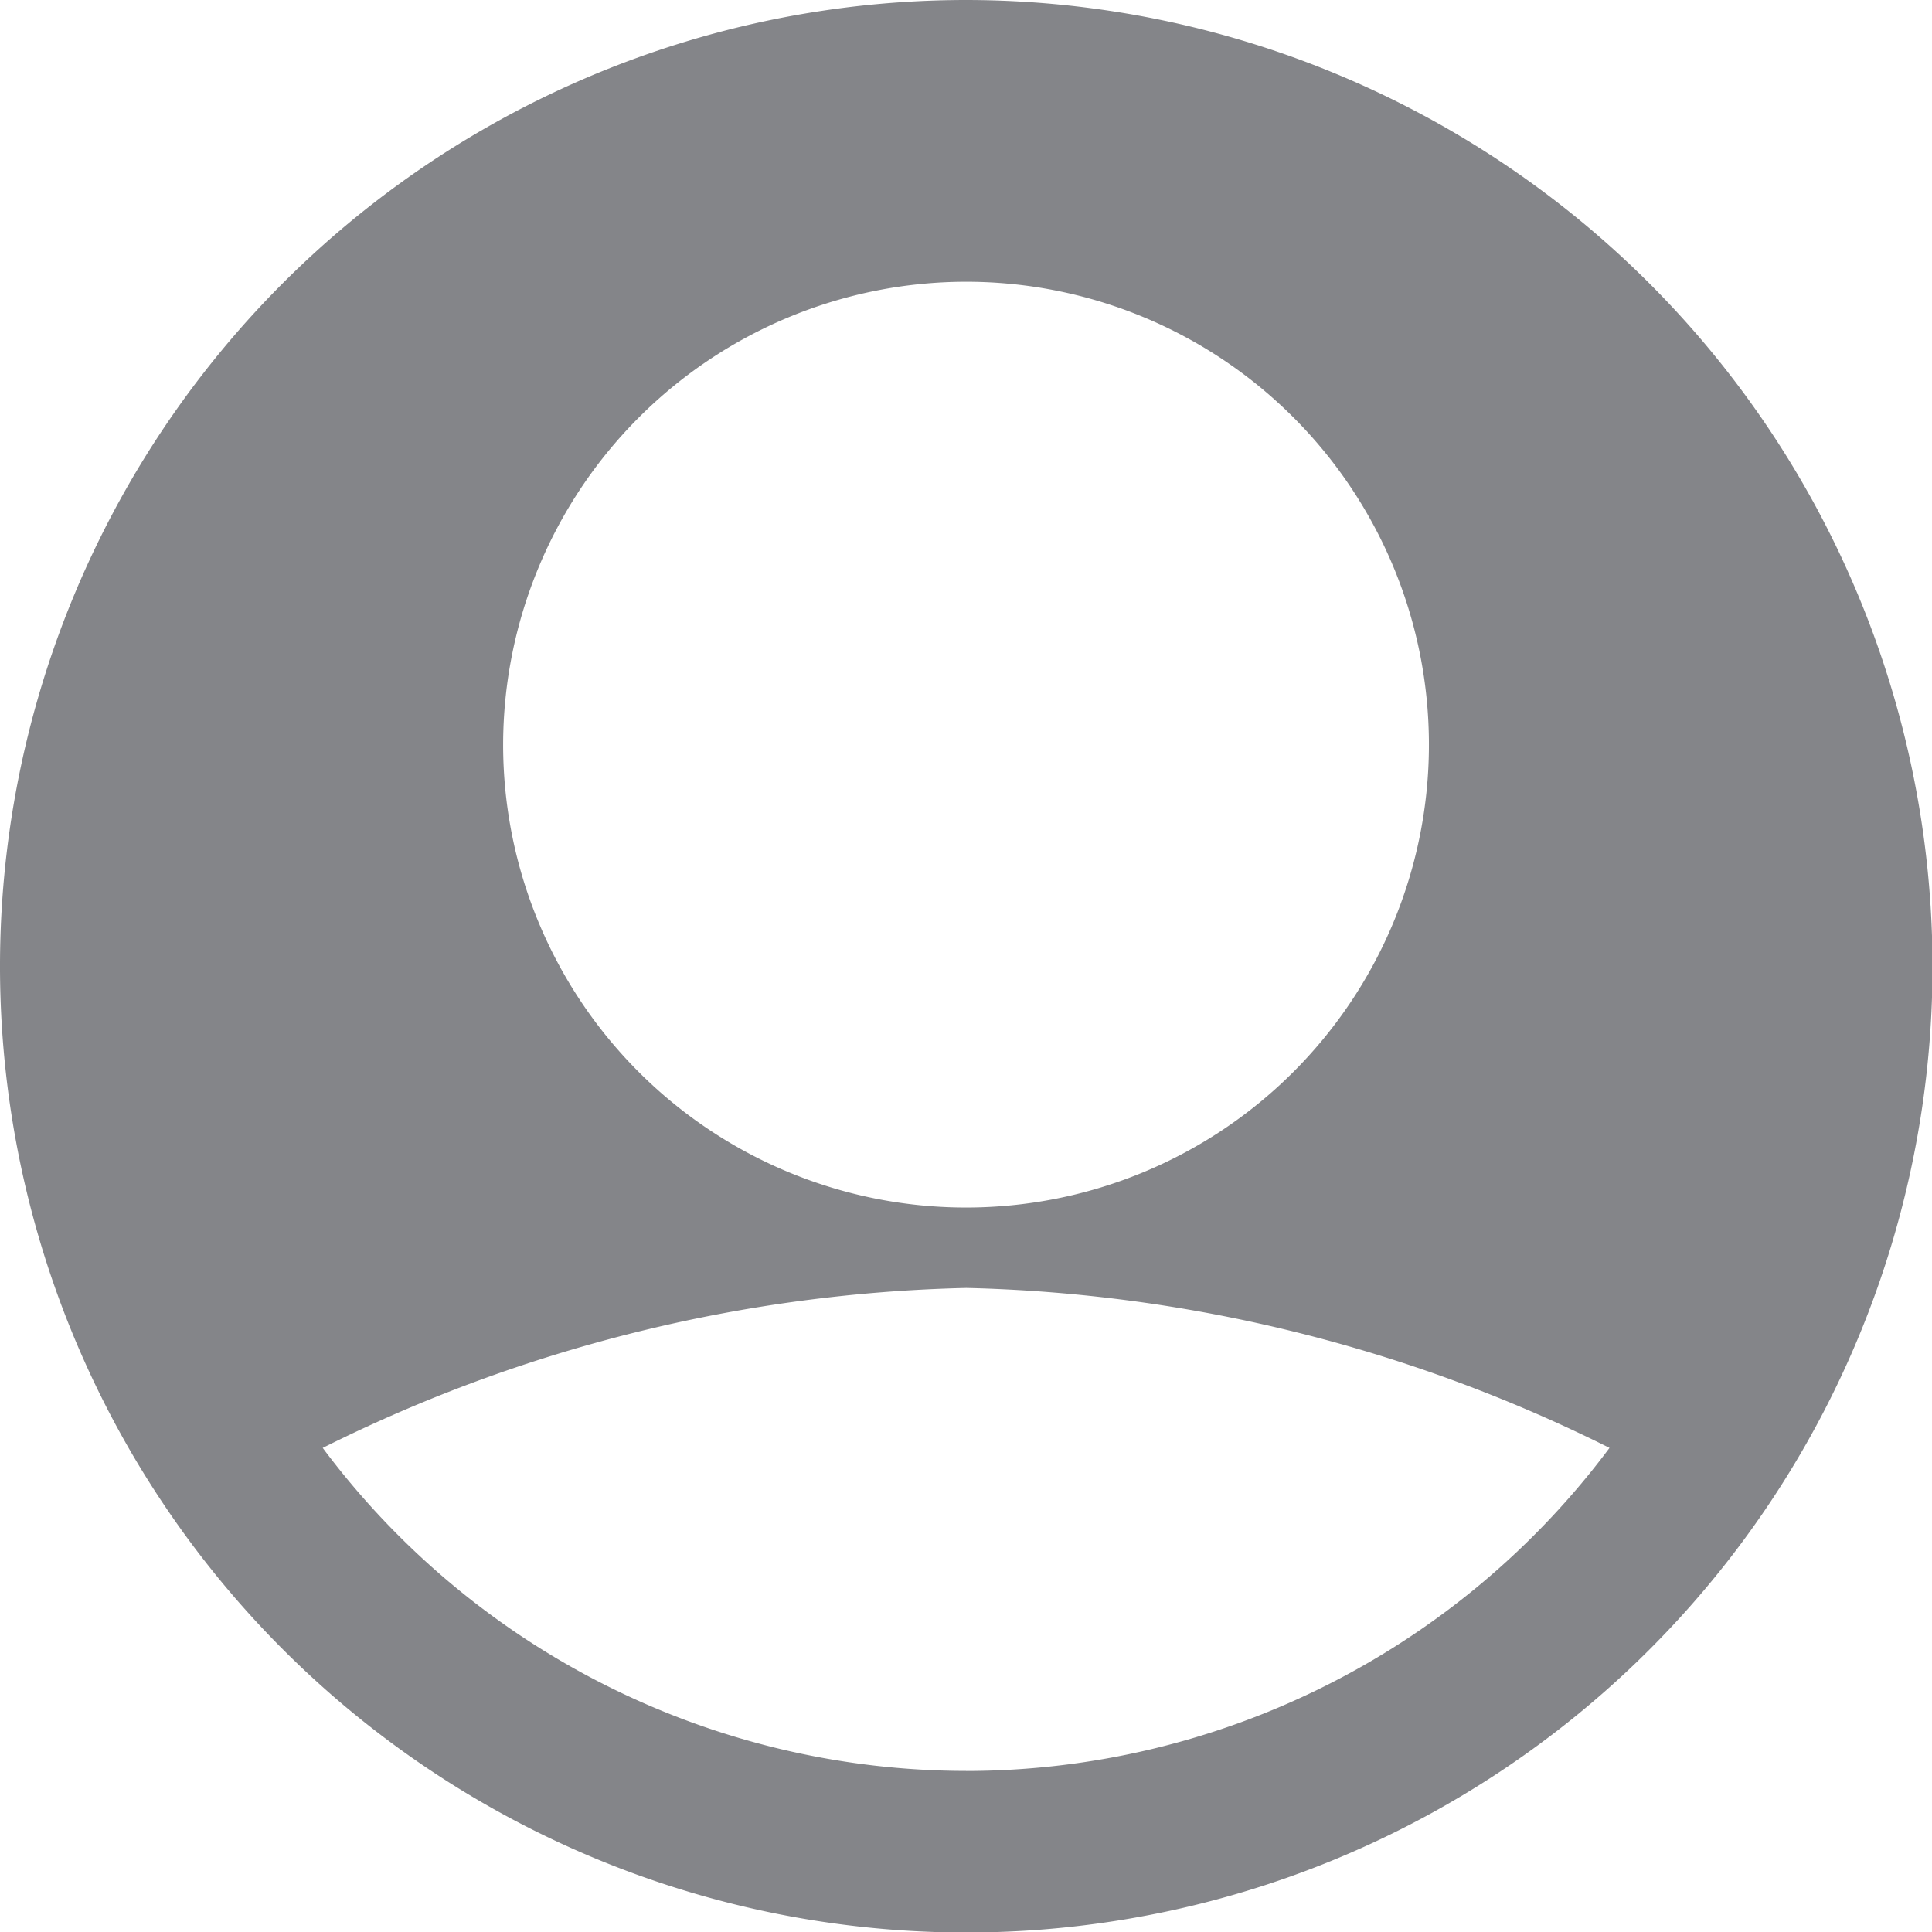 <svg xmlns="http://www.w3.org/2000/svg" width="33.991" height="33.991" viewBox="0 0 33.991 33.991"><defs><style>.a{fill:#848589;}</style></defs><path class="a" d="M17,0a17,17,0,1,0,17,17A17.015,17.015,0,0,0,17,0Zm0,4.957A8.144,8.144,0,1,1,8.852,13.1,8.153,8.153,0,0,1,17,4.957Zm0,26.2A14.135,14.135,0,0,1,5.678,25.474,26.667,26.667,0,0,1,17,22.66a26.669,26.669,0,0,1,11.317,2.814A14.135,14.135,0,0,1,17,31.158Z"/></svg>